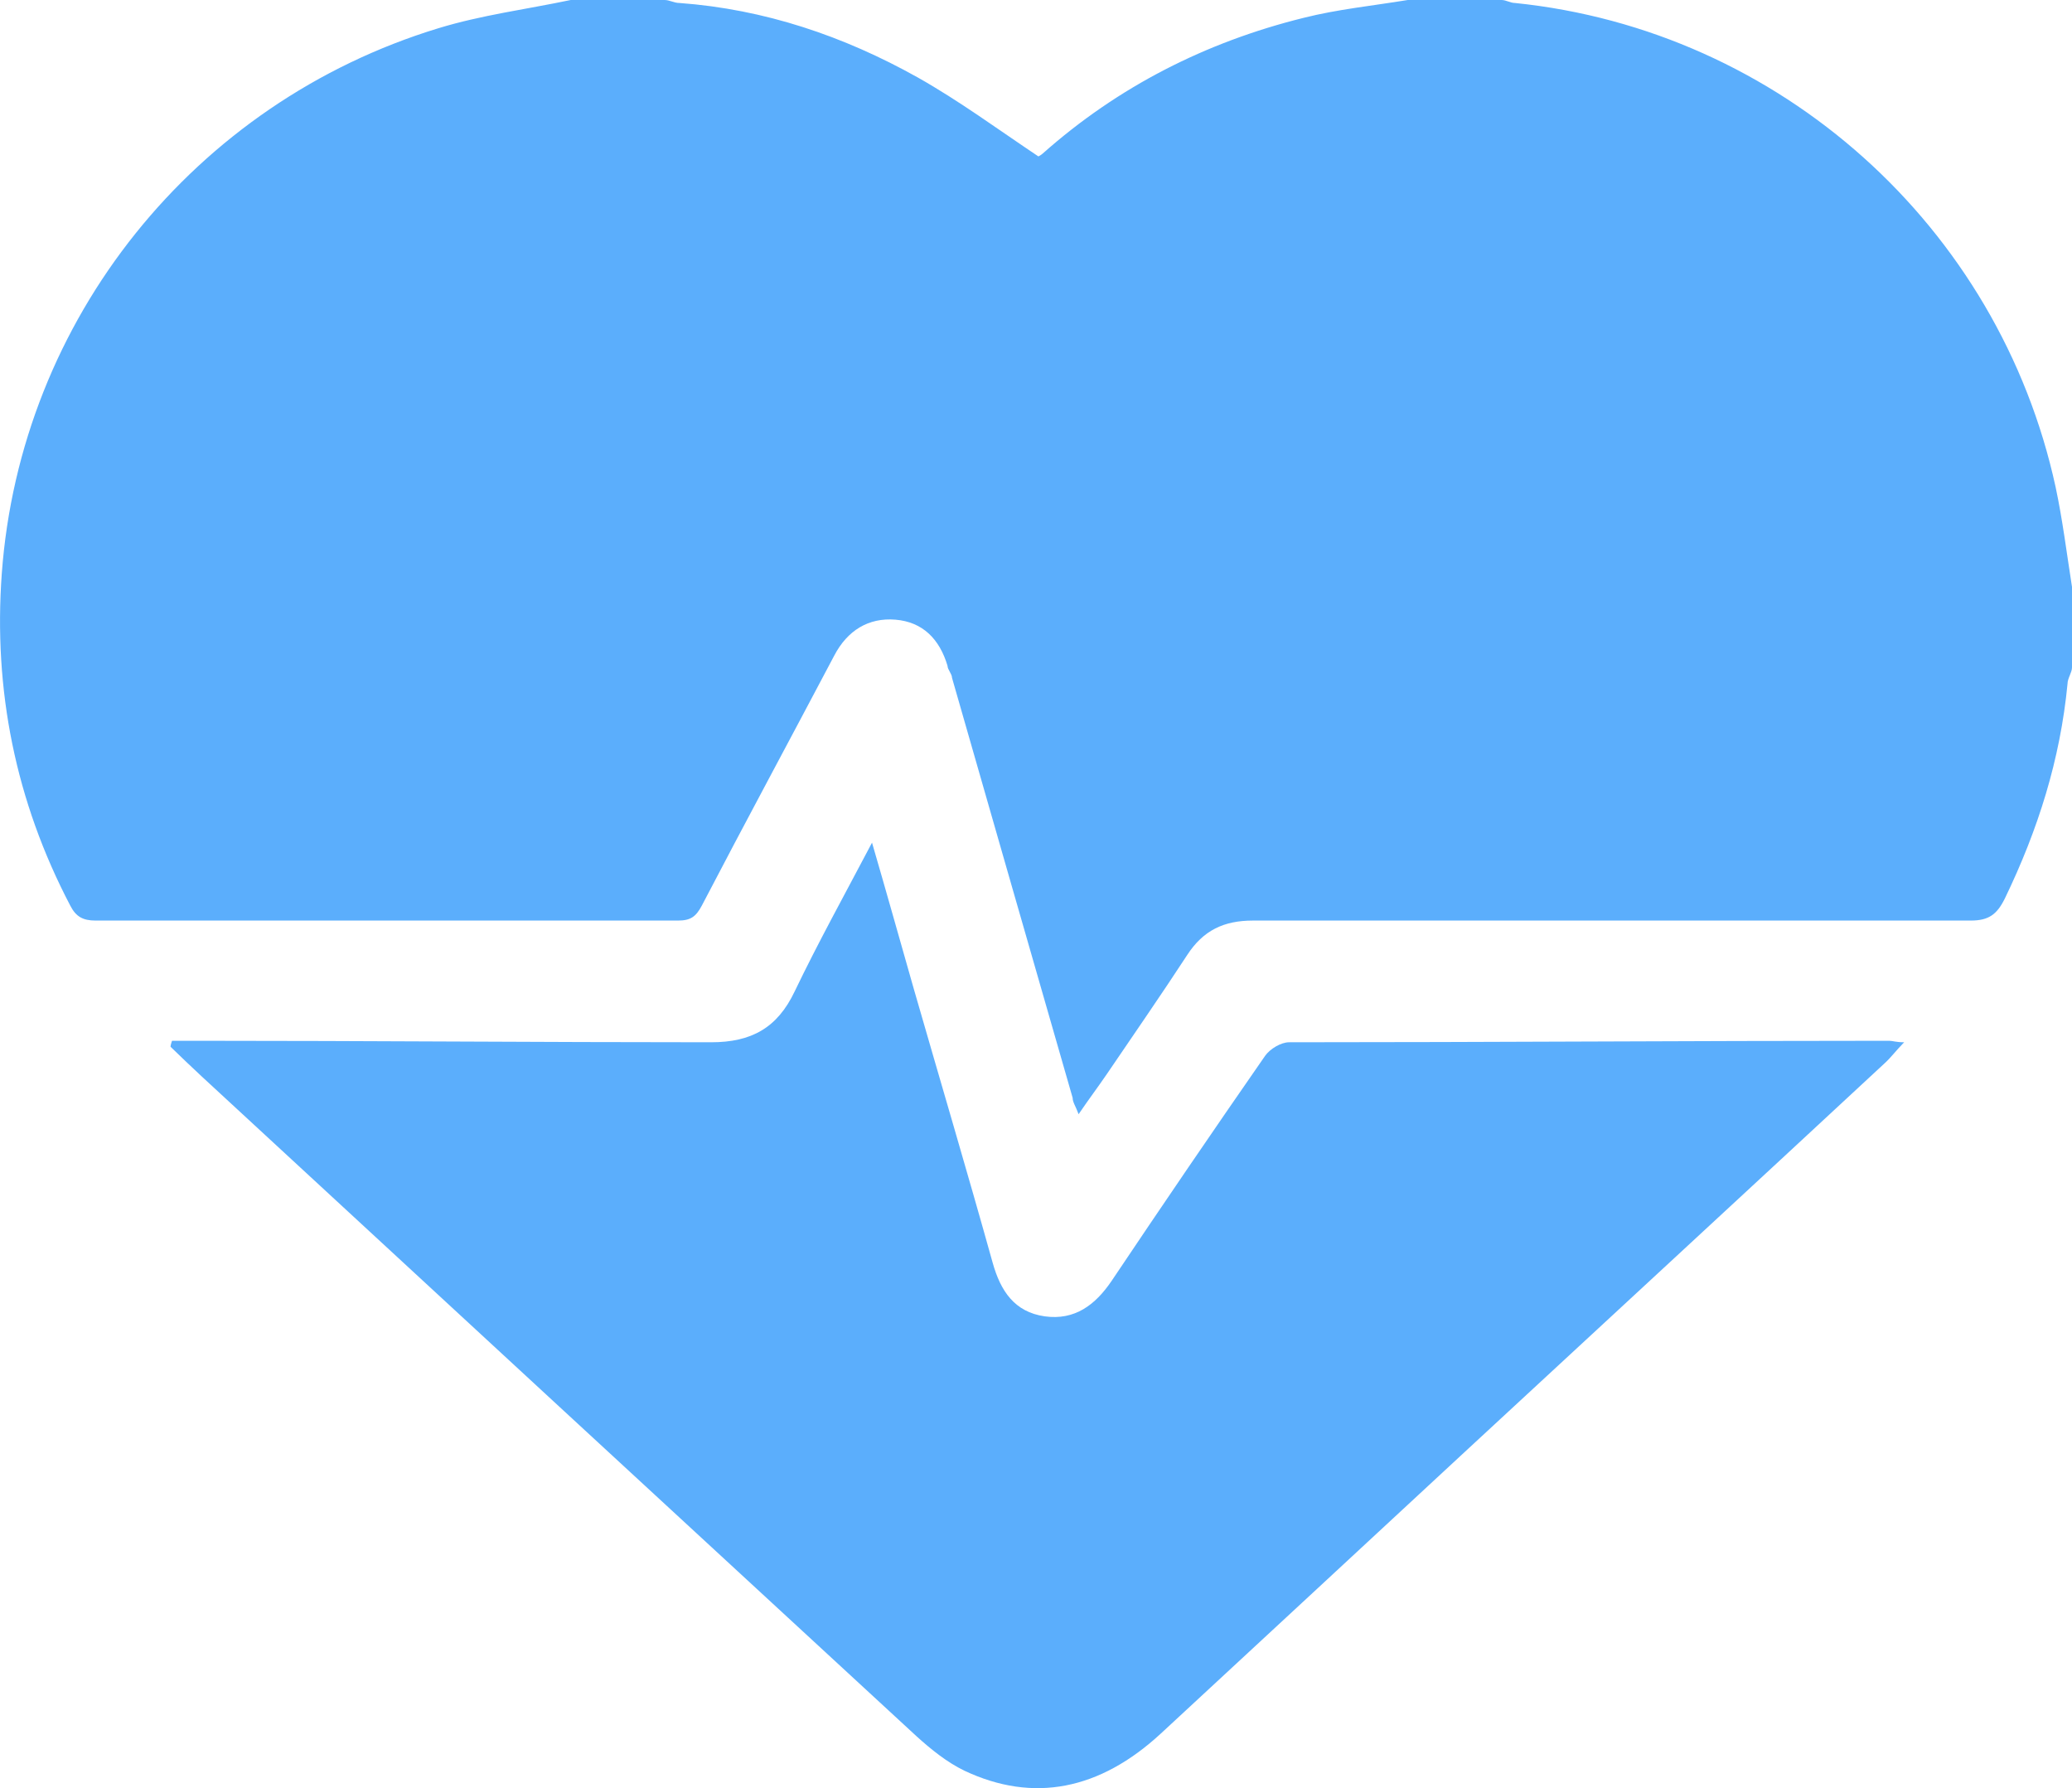 <svg xmlns="http://www.w3.org/2000/svg" xmlns:xlink="http://www.w3.org/1999/xlink" width="13.912" height="12.004" viewBox="0 0 13.912 12.004" fill="none">
<path d="M2.942 0.19C3.233 0.101 3.532 0.063 3.832 0L4.462 0C4.496 0 4.526 0.02 4.562 0.02C5.134 0.062 5.665 0.242 6.162 0.52C6.439 0.676 6.697 0.866 6.972 1.05C6.972 1.05 6.989 1.042 7.002 1.03C7.508 0.581 8.098 0.282 8.752 0.12C8.982 0.062 9.215 0.039 9.452 0L10.082 0C10.112 0 10.142 0.02 10.172 0.02C11.951 0.202 13.422 1.52 13.802 3.27C13.849 3.49 13.877 3.718 13.912 3.94L13.912 4.48C13.912 4.515 13.882 4.554 13.882 4.59C13.833 5.099 13.684 5.57 13.462 6.03C13.409 6.138 13.354 6.18 13.232 6.18L8.412 6.18C8.217 6.18 8.079 6.246 7.972 6.41C7.797 6.678 7.612 6.945 7.432 7.21C7.372 7.298 7.312 7.377 7.242 7.48C7.223 7.427 7.202 7.4 7.202 7.37C6.931 6.429 6.662 5.491 6.392 4.55C6.392 4.524 6.362 4.495 6.362 4.47C6.309 4.291 6.196 4.175 6.012 4.16C5.83 4.145 5.689 4.234 5.602 4.4C5.307 4.959 5.004 5.52 4.712 6.08C4.672 6.155 4.636 6.18 4.552 6.18L0.642 6.18C0.557 6.18 0.51 6.154 0.472 6.08C0.104 5.378 -0.045 4.631 0.012 3.85C0.137 2.144 1.304 0.69 2.942 0.19ZM9.835 9.747C9.155 10.377 8.476 11.007 7.795 11.637C7.385 12.016 6.939 12.106 6.475 11.887C6.359 11.831 6.251 11.744 6.155 11.657C4.555 10.182 2.954 8.704 1.355 7.227C1.283 7.16 1.216 7.096 1.145 7.027C1.145 7.015 1.155 6.987 1.155 6.987L1.315 6.987C2.47 6.987 3.622 6.997 4.775 6.997C5.046 6.997 5.219 6.9 5.335 6.657C5.493 6.328 5.67 6.008 5.855 5.657C5.956 6.003 6.044 6.319 6.135 6.637C6.311 7.248 6.494 7.864 6.665 8.477C6.718 8.666 6.811 8.808 7.015 8.837C7.217 8.865 7.355 8.76 7.465 8.597C7.805 8.09 8.147 7.588 8.495 7.087C8.528 7.041 8.601 6.997 8.655 6.997C9.999 6.997 11.342 6.987 12.685 6.987C12.707 6.987 12.731 6.997 12.785 6.997C12.73 7.053 12.696 7.1 12.655 7.137C11.717 8.008 10.775 8.877 9.835 9.747Z" fill-rule="evenodd"  fill="#5BAEFC" >
</path>
</svg>
